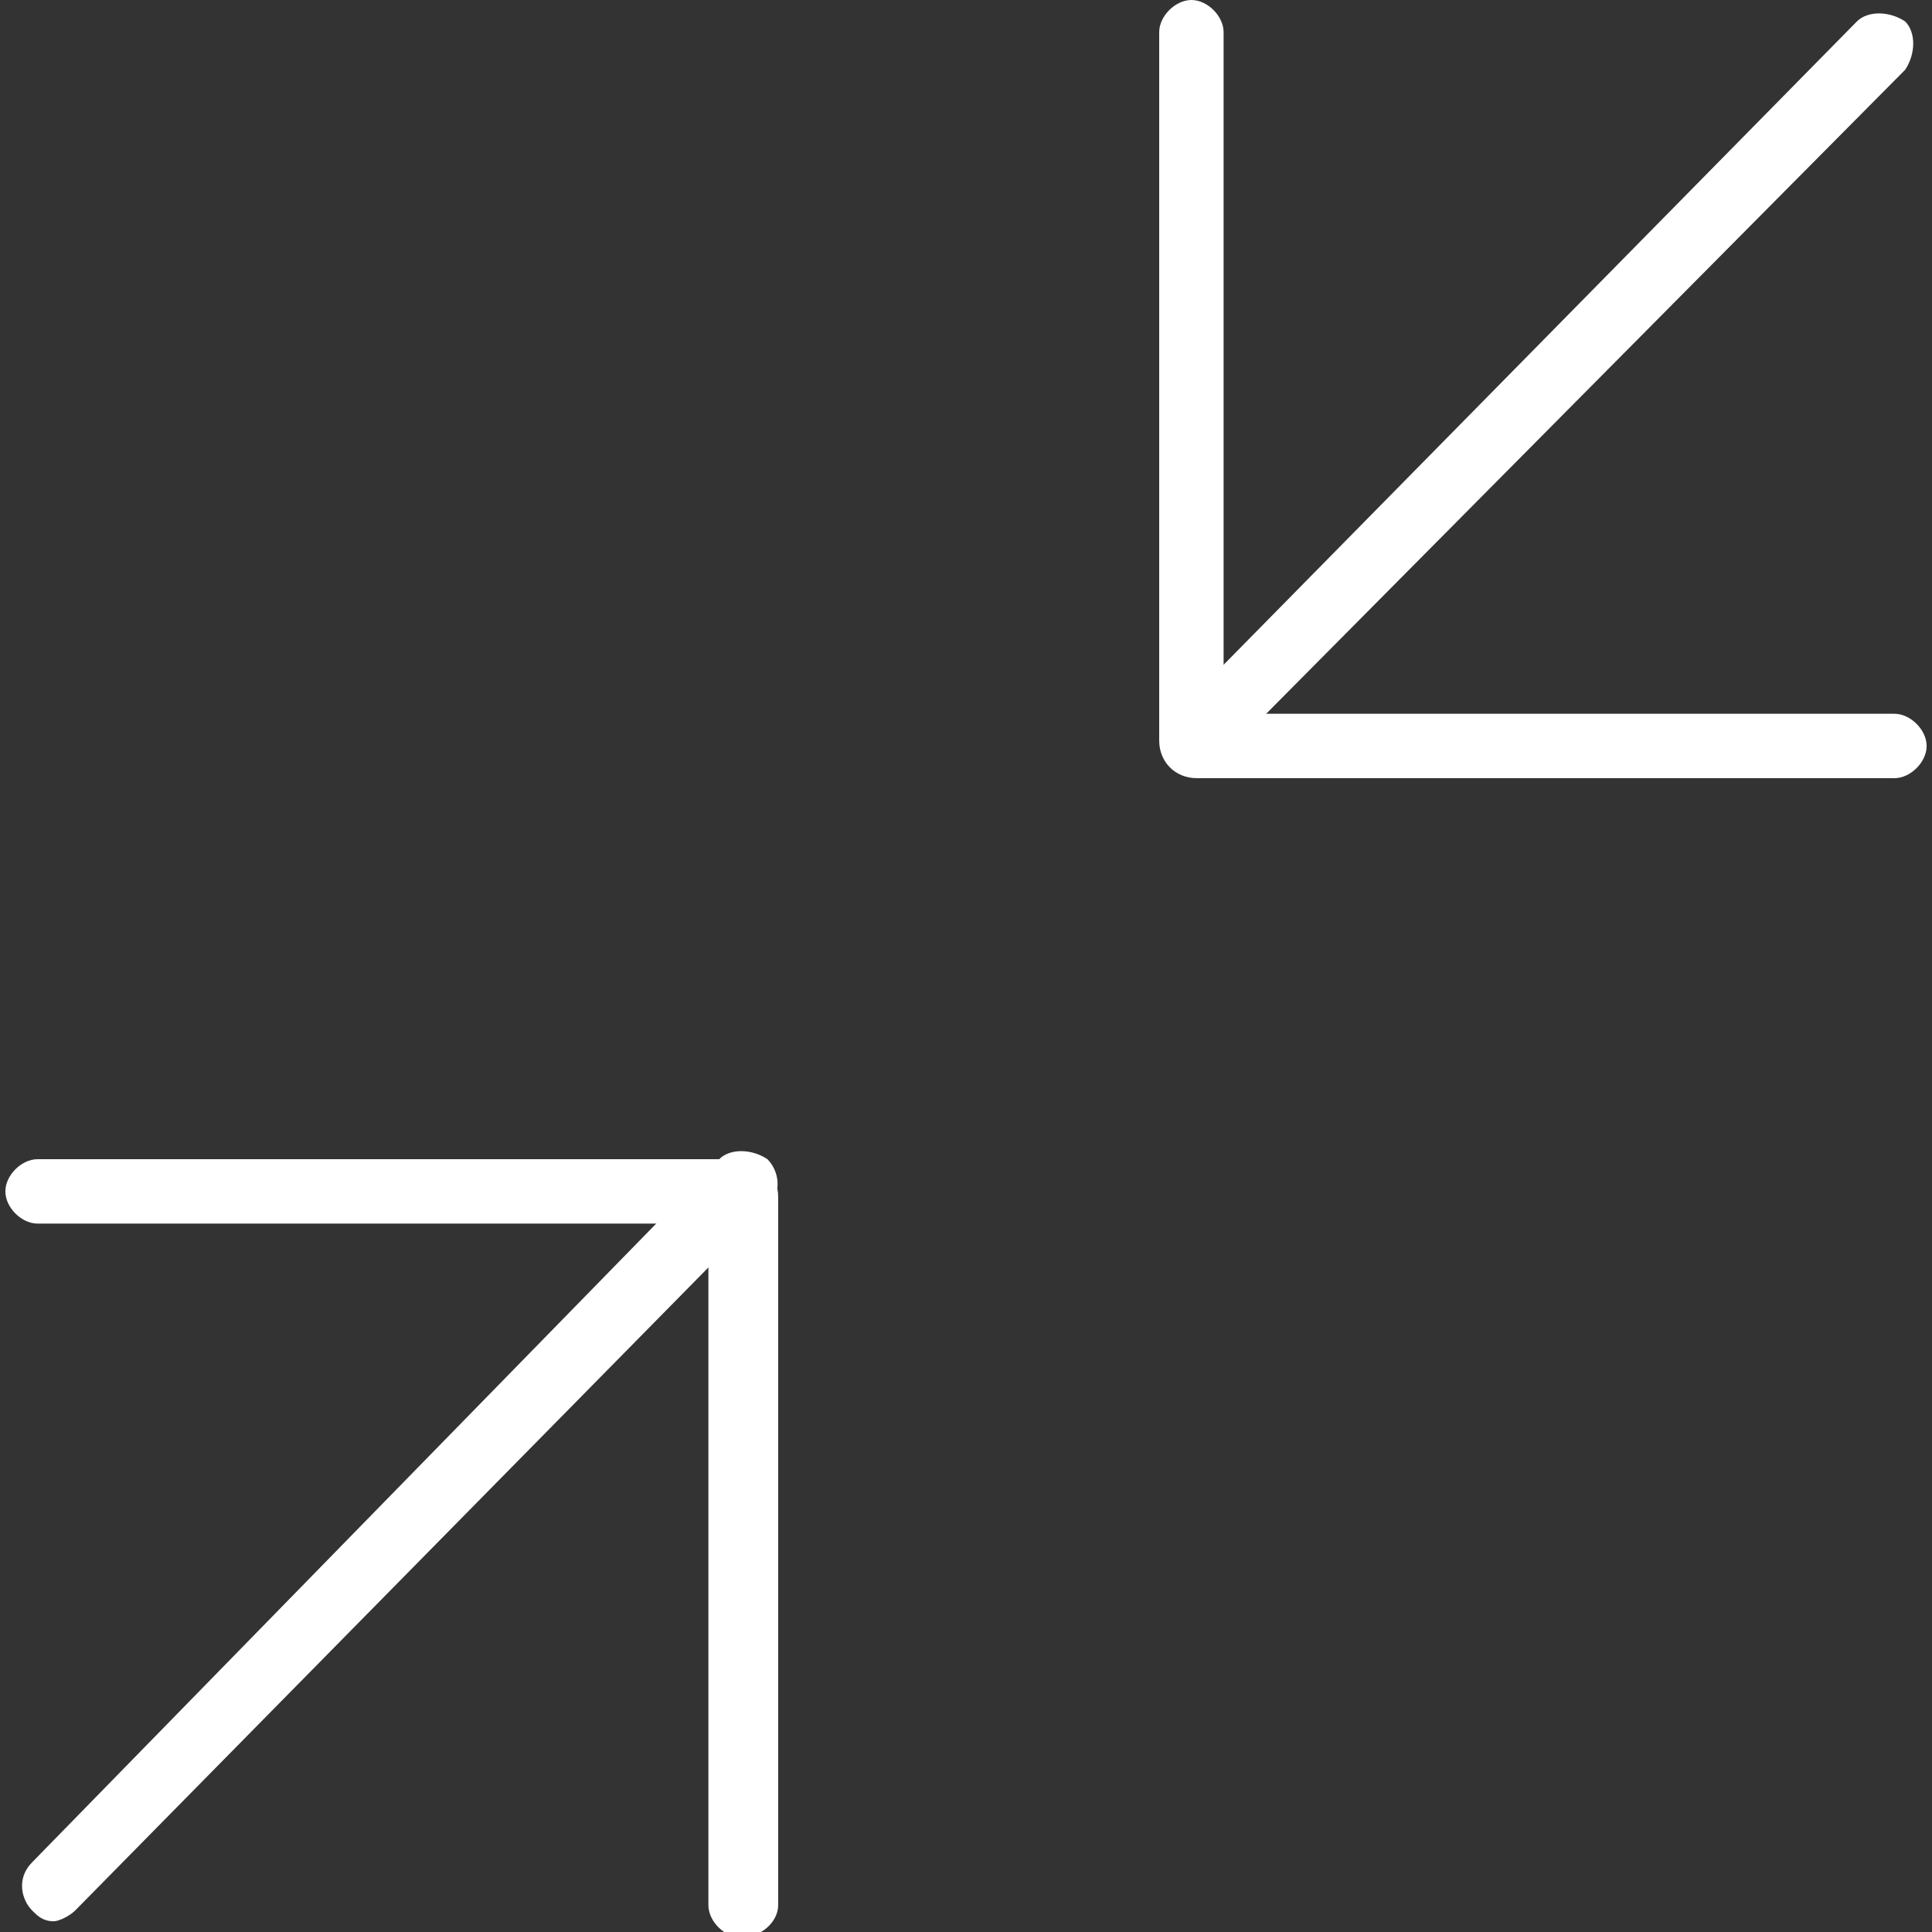 <?xml version="1.0" encoding="utf-8"?>
<!-- Generator: Adobe Illustrator 25.0.0, SVG Export Plug-In . SVG Version: 6.00 Build 0)  -->
<svg version="1.1" id="Layer_1" xmlns="http://www.w3.org/2000/svg" xmlns:xlink="http://www.w3.org/1999/xlink" x="0px" y="0px"
	 viewBox="0 0 36 36" style="enable-background:new 0 0 36 36;" xml:space="preserve">
<rect x="0" y="0" width="36" height="36" fill="#333333" stroke="none"/>
<style type="text/css">
	.st0{fill:#CB1618;}
	.st1{fill:#185ABD;}
	.st2{fill:#D83039;}
	.st3{fill:#103F91;}
	.st4{fill:#185C37;}
	.st5{fill:#33C481;}
	.st6{fill:#107C41;}
	.st7{fill:#21A366;}
	.st8{fill:#0B4A99;}
	.st9{fill:none;}
	.st10{fill:#FFFFFF;}
	.st11{fill:#41A5EE;}
	.st12{fill:#2B7CD3;}
	.st13{opacity:0.5;enable-background:new    ;}
	.st14{fill:url(#SVGID_1_);}
	.st15{fill:url(#SVGID_2_);}
	.st16{fill:url(#SVGID_3_);}
	.st17{fill:url(#SVGID_4_);}
	.st18{fill:#E24951;}
	.st19{fill-rule:evenodd;clip-rule:evenodd;}
	.st20{fill:#262625;}
	.st21{fill:none;stroke:#000000;stroke-width:0.75;stroke-miterlimit:10;}
	.st22{fill:none;stroke:#000000;stroke-width:1.2;stroke-miterlimit:10;}
	.st23{fill-rule:evenodd;clip-rule:evenodd;fill:#FFFFFF;}
	.st24{fill:none;stroke:#0071C5;stroke-width:1.3;stroke-linecap:round;stroke-miterlimit:10;}
	.st25{fill:none;stroke:#F0AB00;stroke-width:1.3;stroke-miterlimit:10;}
	.st26{fill:none;stroke:#1C55A6;stroke-width:1.3;stroke-linecap:round;}
	.st27{fill-rule:evenodd;clip-rule:evenodd;fill:none;stroke:#1C55A6;stroke-width:1.3;stroke-linecap:round;}
	.st28{fill:none;stroke:#1C55A6;stroke-width:1.3;stroke-linecap:round;stroke-miterlimit:10;}
	.st29{fill:#FFFFFF;stroke:#231F20;}
	.st30{fill:none;stroke:#0B4A99;stroke-width:1.3;stroke-miterlimit:10;}
</style>
<g>
	<g>
		<path class="st10" d="M22.4,14.3c-0.2,0-0.3-0.1-0.4-0.2c-0.2-0.2-0.2-0.6,0-0.9L34.6,0.4c0.2-0.2,0.6-0.2,0.9,0
			c0.2,0.2,0.2,0.6,0,0.9L22.8,14.1C22.7,14.2,22.6,14.3,22.4,14.3z"/>
	</g>
	<g>
		<path class="st10" d="M22.3,14.5c-0.4,0-0.7-0.3-0.7-0.7l0-13.2c0-0.3,0.3-0.6,0.6-0.6c0,0,0,0,0,0c0.3,0,0.6,0.3,0.6,0.6l0,12.7
			l12.5,0h0c0.3,0,0.6,0.3,0.6,0.6c0,0.3-0.3,0.6-0.6,0.6L22.3,14.5z M22.8,13.8L22.8,13.8C22.8,13.8,22.8,13.8,22.8,13.8z"/>
	</g>
	<g>
		<path class="st10" d="M1,35.8c-0.2,0-0.3-0.1-0.4-0.2c-0.2-0.2-0.3-0.6,0-0.9l12.8-13.1c0.2-0.2,0.6-0.2,0.9,0
			c0.2,0.2,0.3,0.6,0,0.9L1.4,35.6C1.3,35.7,1.1,35.8,1,35.8z"/>
	</g>
	<g>
		<path class="st10" d="M13.8,36.1c-0.3,0-0.6-0.3-0.6-0.6l0-12.7l-12.5,0h0c-0.3,0-0.6-0.3-0.6-0.6c0-0.3,0.3-0.6,0.6-0.6l13.1,0
			c0.4,0,0.7,0.3,0.7,0.7l0,13.2C14.5,35.8,14.2,36.1,13.8,36.1C13.8,36.1,13.8,36.1,13.8,36.1z M13.2,22.2
			C13.2,22.2,13.2,22.2,13.2,22.2L13.2,22.2z"/>
	</g>
</g>
</svg>
